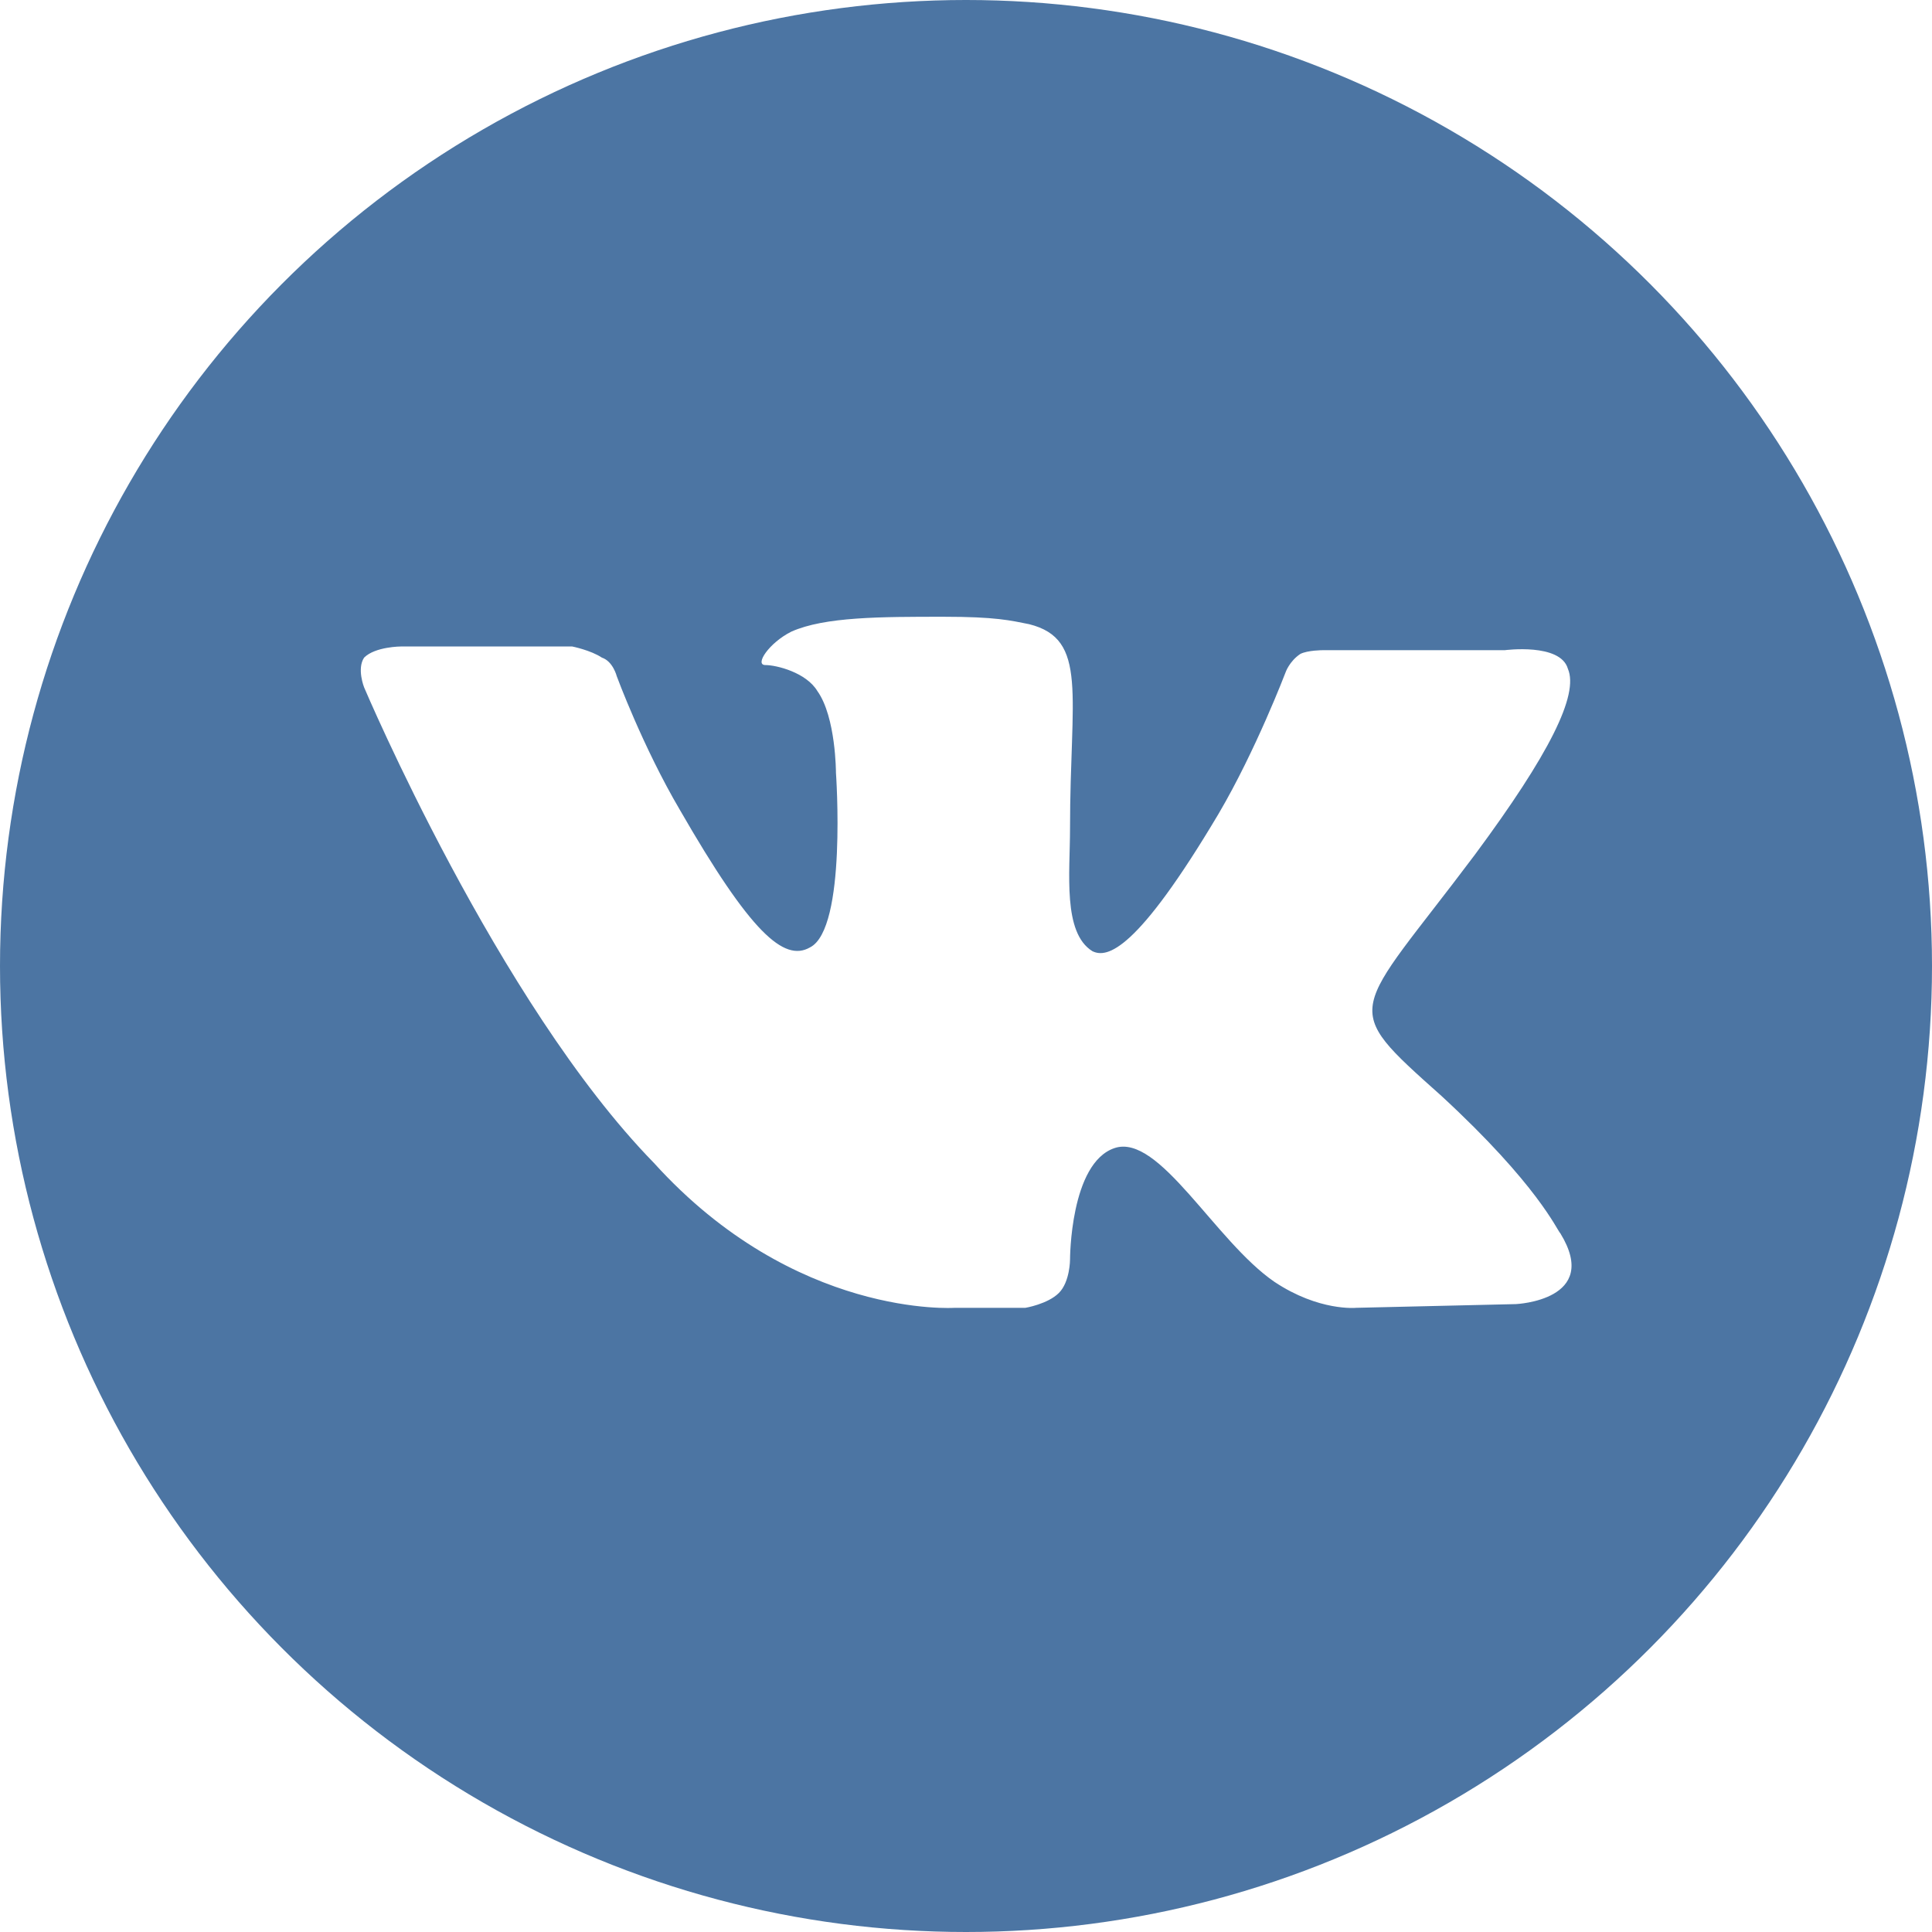<?xml version="1.0" encoding="utf-8"?>
<!-- Generator: Adobe Illustrator 19.1.0, SVG Export Plug-In . SVG Version: 6.00 Build 0)  -->
<svg version="1.1" id="Слой_1" xmlns="http://www.w3.org/2000/svg" xmlns:xlink="http://www.w3.org/1999/xlink" x="0px" y="0px"
	 viewBox="0 0 52 52" style="enable-background:new 0 0 52 52;" xml:space="preserve">
<style type="text/css">
	.st0{clip-path:url(#SVGID_2_);fill:#4C75A3;}
	.st1{fill:#FFFFFF;}
	.st2{fill:none;}
</style>
<g>
	<g>
		<defs>
			<circle id="SVGID_1_" cx="26" cy="26" r="26"/>
		</defs>
		<clipPath id="SVGID_2_">
			<use xlink:href="#SVGID_1_"  style="overflow:visible;"/>
		</clipPath>
		<rect id="rect2987" class="st0" width="52" height="52"/>
	</g>
	<path id="path9" class="st1" d="M25.7,35.2h1.9c0,0,0.6-0.1,0.9-0.4c0.3-0.3,0.3-0.9,0.3-0.9s0-2.6,1.2-3c1.2-0.4,2.7,2.5,4.3,3.6
		c1.2,0.8,2.2,0.7,2.2,0.7l4.3-0.1c0,0,2.3-0.1,1.2-1.9c-0.1-0.1-0.6-1.3-3.2-3.7C36,27,36.4,27.4,39.7,23c2-2.7,2.8-4.3,2.5-5
		c-0.2-0.7-1.7-0.5-1.7-0.5l-4.9,0c0,0-0.4,0-0.6,0.1c-0.3,0.2-0.4,0.5-0.4,0.5s-0.8,2.1-1.8,3.8c-2.2,3.7-3,3.9-3.4,3.7
		c-0.8-0.5-0.6-2.1-0.6-3.3c0-3.6,0.5-5.1-1.1-5.5c-0.5-0.1-0.9-0.2-2.3-0.2c-1.7,0-3.2,0-4.1,0.4c-0.6,0.3-1,0.9-0.7,0.9
		c0.3,0,1.1,0.2,1.4,0.7c0.5,0.7,0.5,2.2,0.5,2.2s0.3,4.2-0.7,4.7c-0.7,0.4-1.6-0.4-3.5-3.7c-1-1.7-1.7-3.6-1.7-3.6
		s-0.1-0.4-0.4-0.5c-0.3-0.2-0.8-0.3-0.8-0.3l-4.6,0c0,0-0.7,0-1,0.3c-0.2,0.3,0,0.8,0,0.8s3.6,8.5,7.8,12.8
		C21.4,35.5,25.7,35.2,25.7,35.2L25.7,35.2L25.7,35.2z"/>
	<circle class="st2" cx="26" cy="26" r="26"/>
</g>
</svg>
